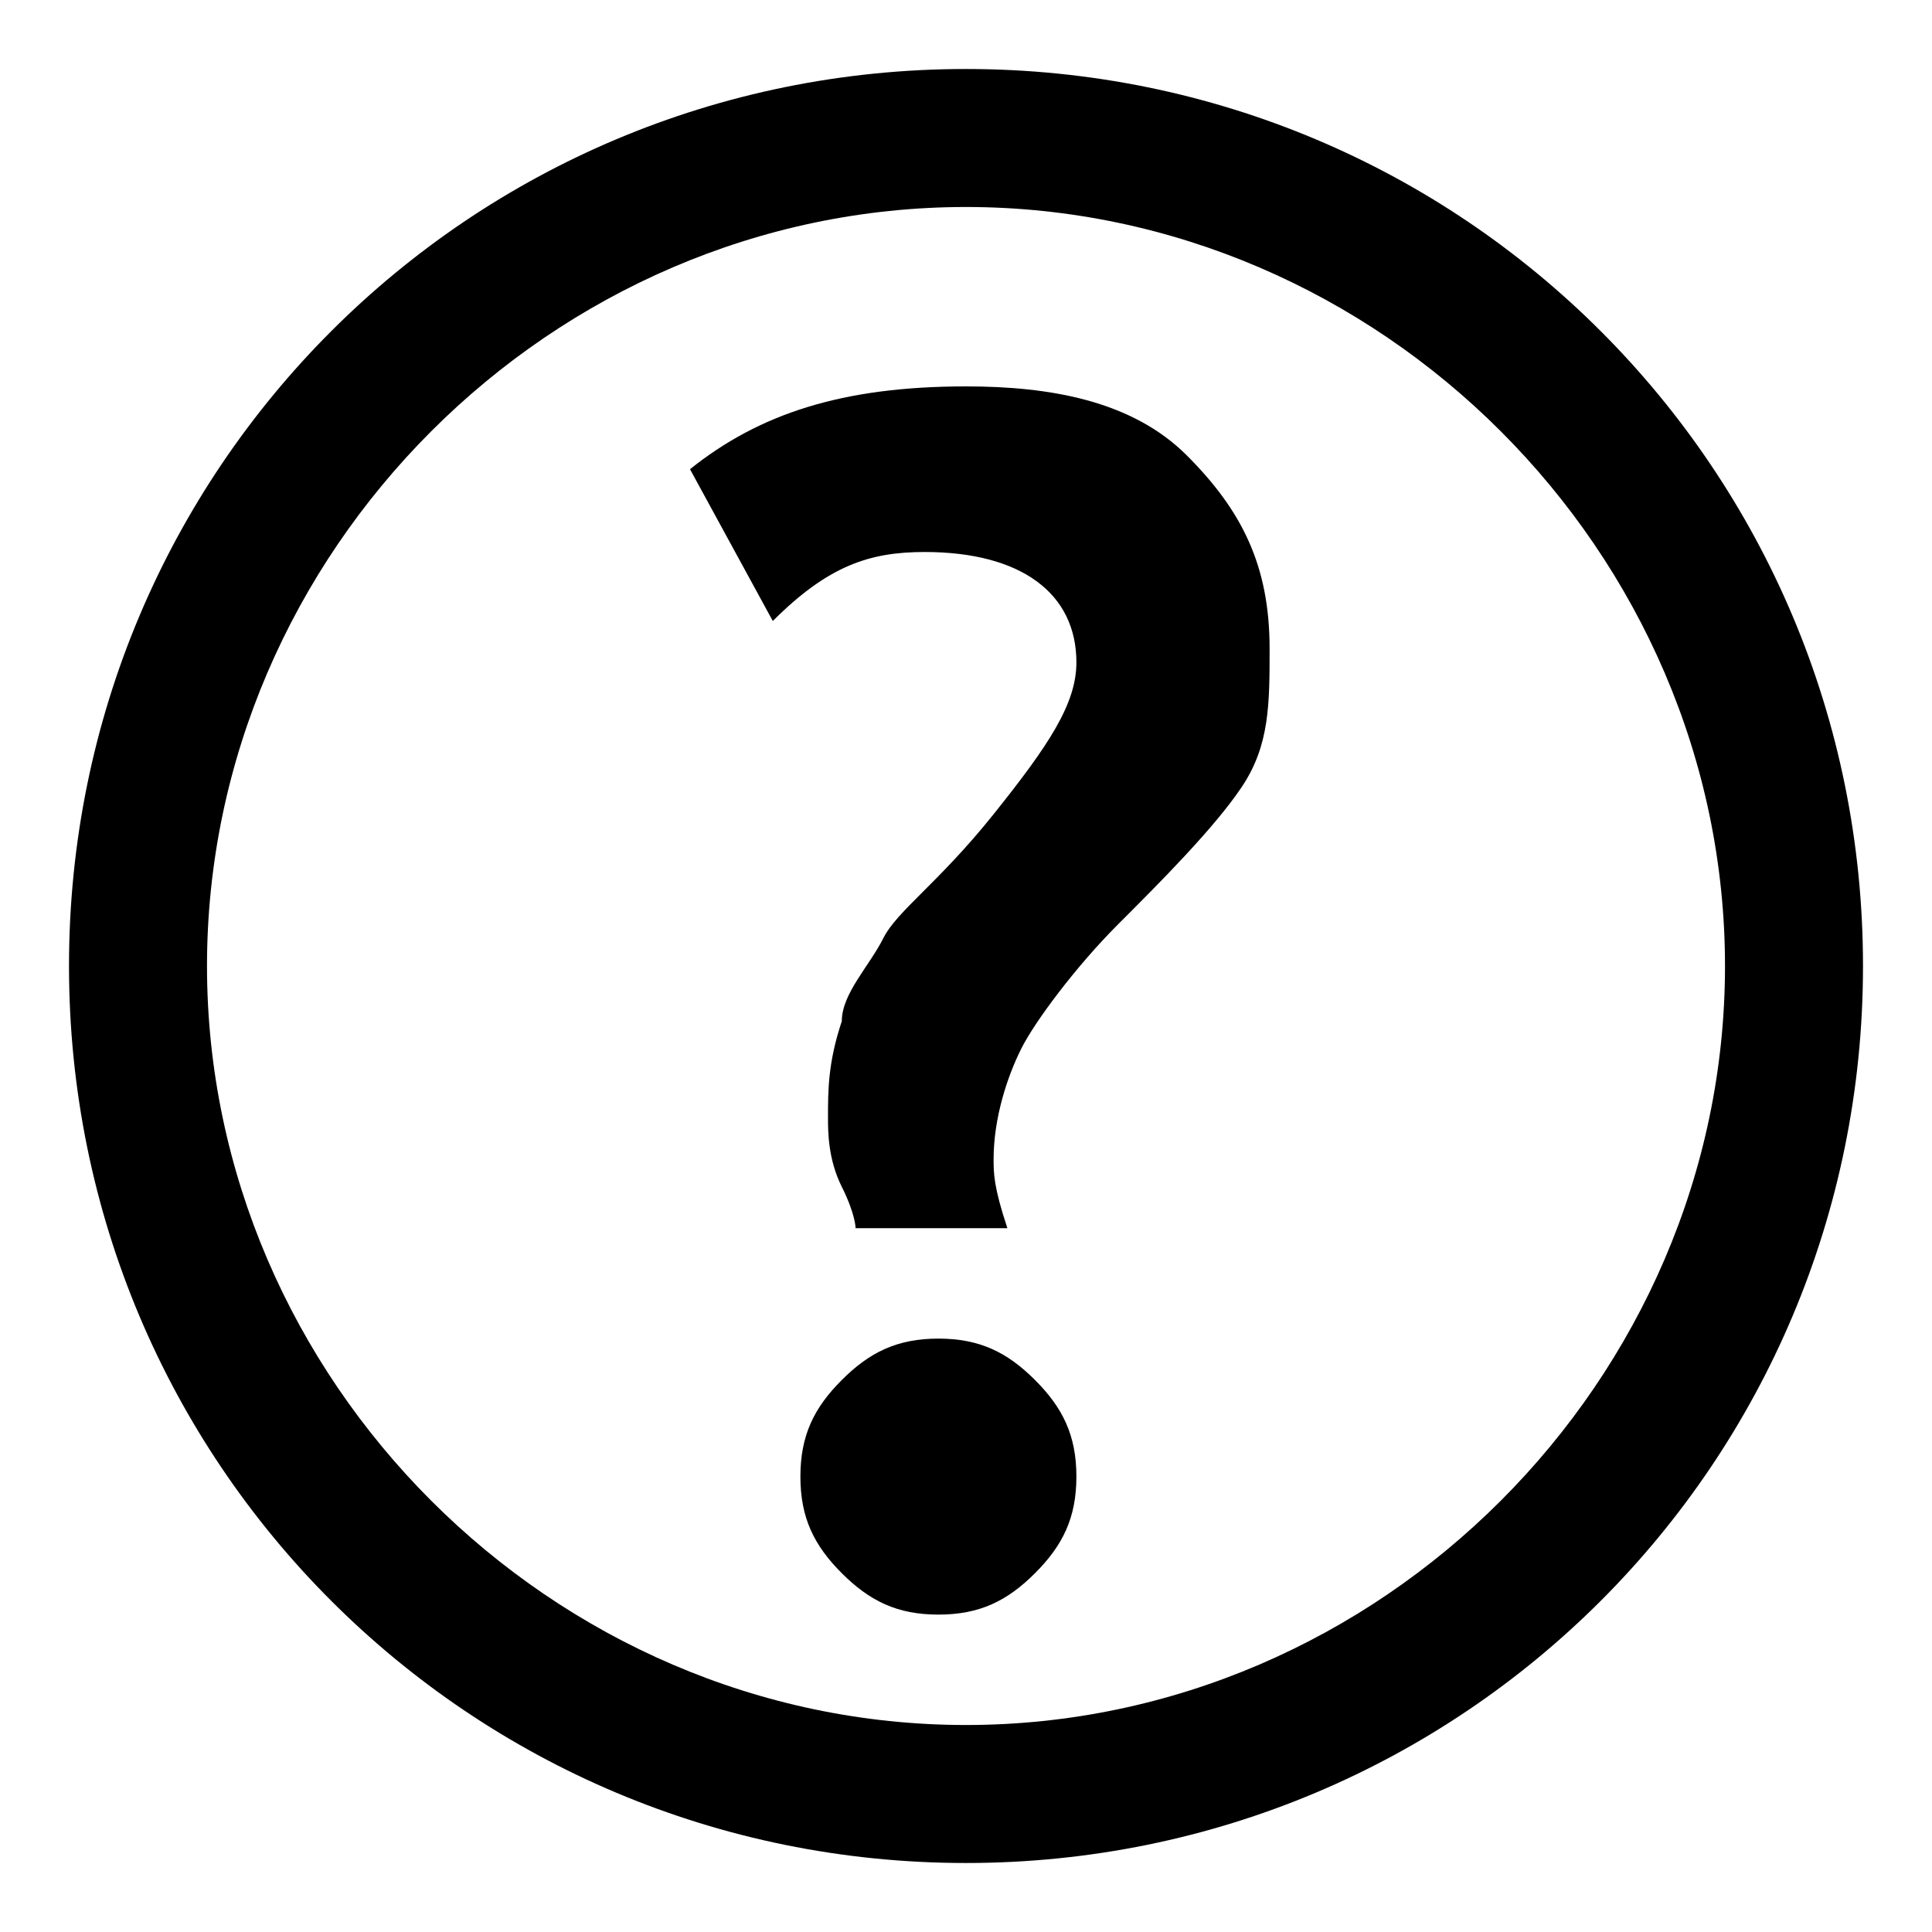<?xml version="1.0" encoding="utf-8"?>
<svg version="1.1" baseProfile="basic" id="Layer_1"
	 xmlns="http://www.w3.org/2000/svg" xmlns:xlink="http://www.w3.org/1999/xlink" x="0px" y="0px" viewBox="0 0 14 14"
	 xml:space="preserve">
<g>
	<path class="svg-info" d="M7,0.5C3.4,0.5,0.5,3.4,0.5,7s2.9,6.5,6.5,6.5s6.5-2.9,6.5-6.5S10.6,0.5,7,0.5z M7,12.5C4,12.5,1.5,10,1.5,7
		C1.5,4,4,1.5,7,1.5c3,0,5.5,2.5,5.5,5.5C12.5,10,10,12.5,7,12.5z"/>
	<path class="svg-info" d="M6.8,9.7c-0.3,0-0.5,0.1-0.7,0.3s-0.3,0.4-0.3,0.7s0.1,0.5,0.3,0.7s0.4,0.3,0.7,0.3s0.5-0.1,0.7-0.3s0.3-0.4,0.3-0.7
		S7.7,10.2,7.5,10S7.1,9.7,6.8,9.7z"/>
	<path class="svg-info" d="M7,2.8C6.1,2.8,5.5,3,5,3.4l0.6,1.1C6,4.1,6.3,4,6.7,4c0.7,0,1.1,0.3,1.1,0.8c0,0.3-0.2,0.6-0.6,1.1S6.5,6.6,6.4,6.8
		S6.1,7.2,6.1,7.4C6,7.7,6,7.9,6,8.1c0,0.1,0,0.3,0.1,0.5s0.1,0.3,0.1,0.3h1.1C7.2,8.6,7.2,8.5,7.2,8.4c0-0.3,0.1-0.6,0.2-0.8
		C7.5,7.4,7.8,7,8.1,6.7S8.8,6,9,5.7s0.2-0.6,0.2-1c0-0.6-0.2-1-0.6-1.4S7.6,2.8,7,2.8z"/>
</g>
</svg>
